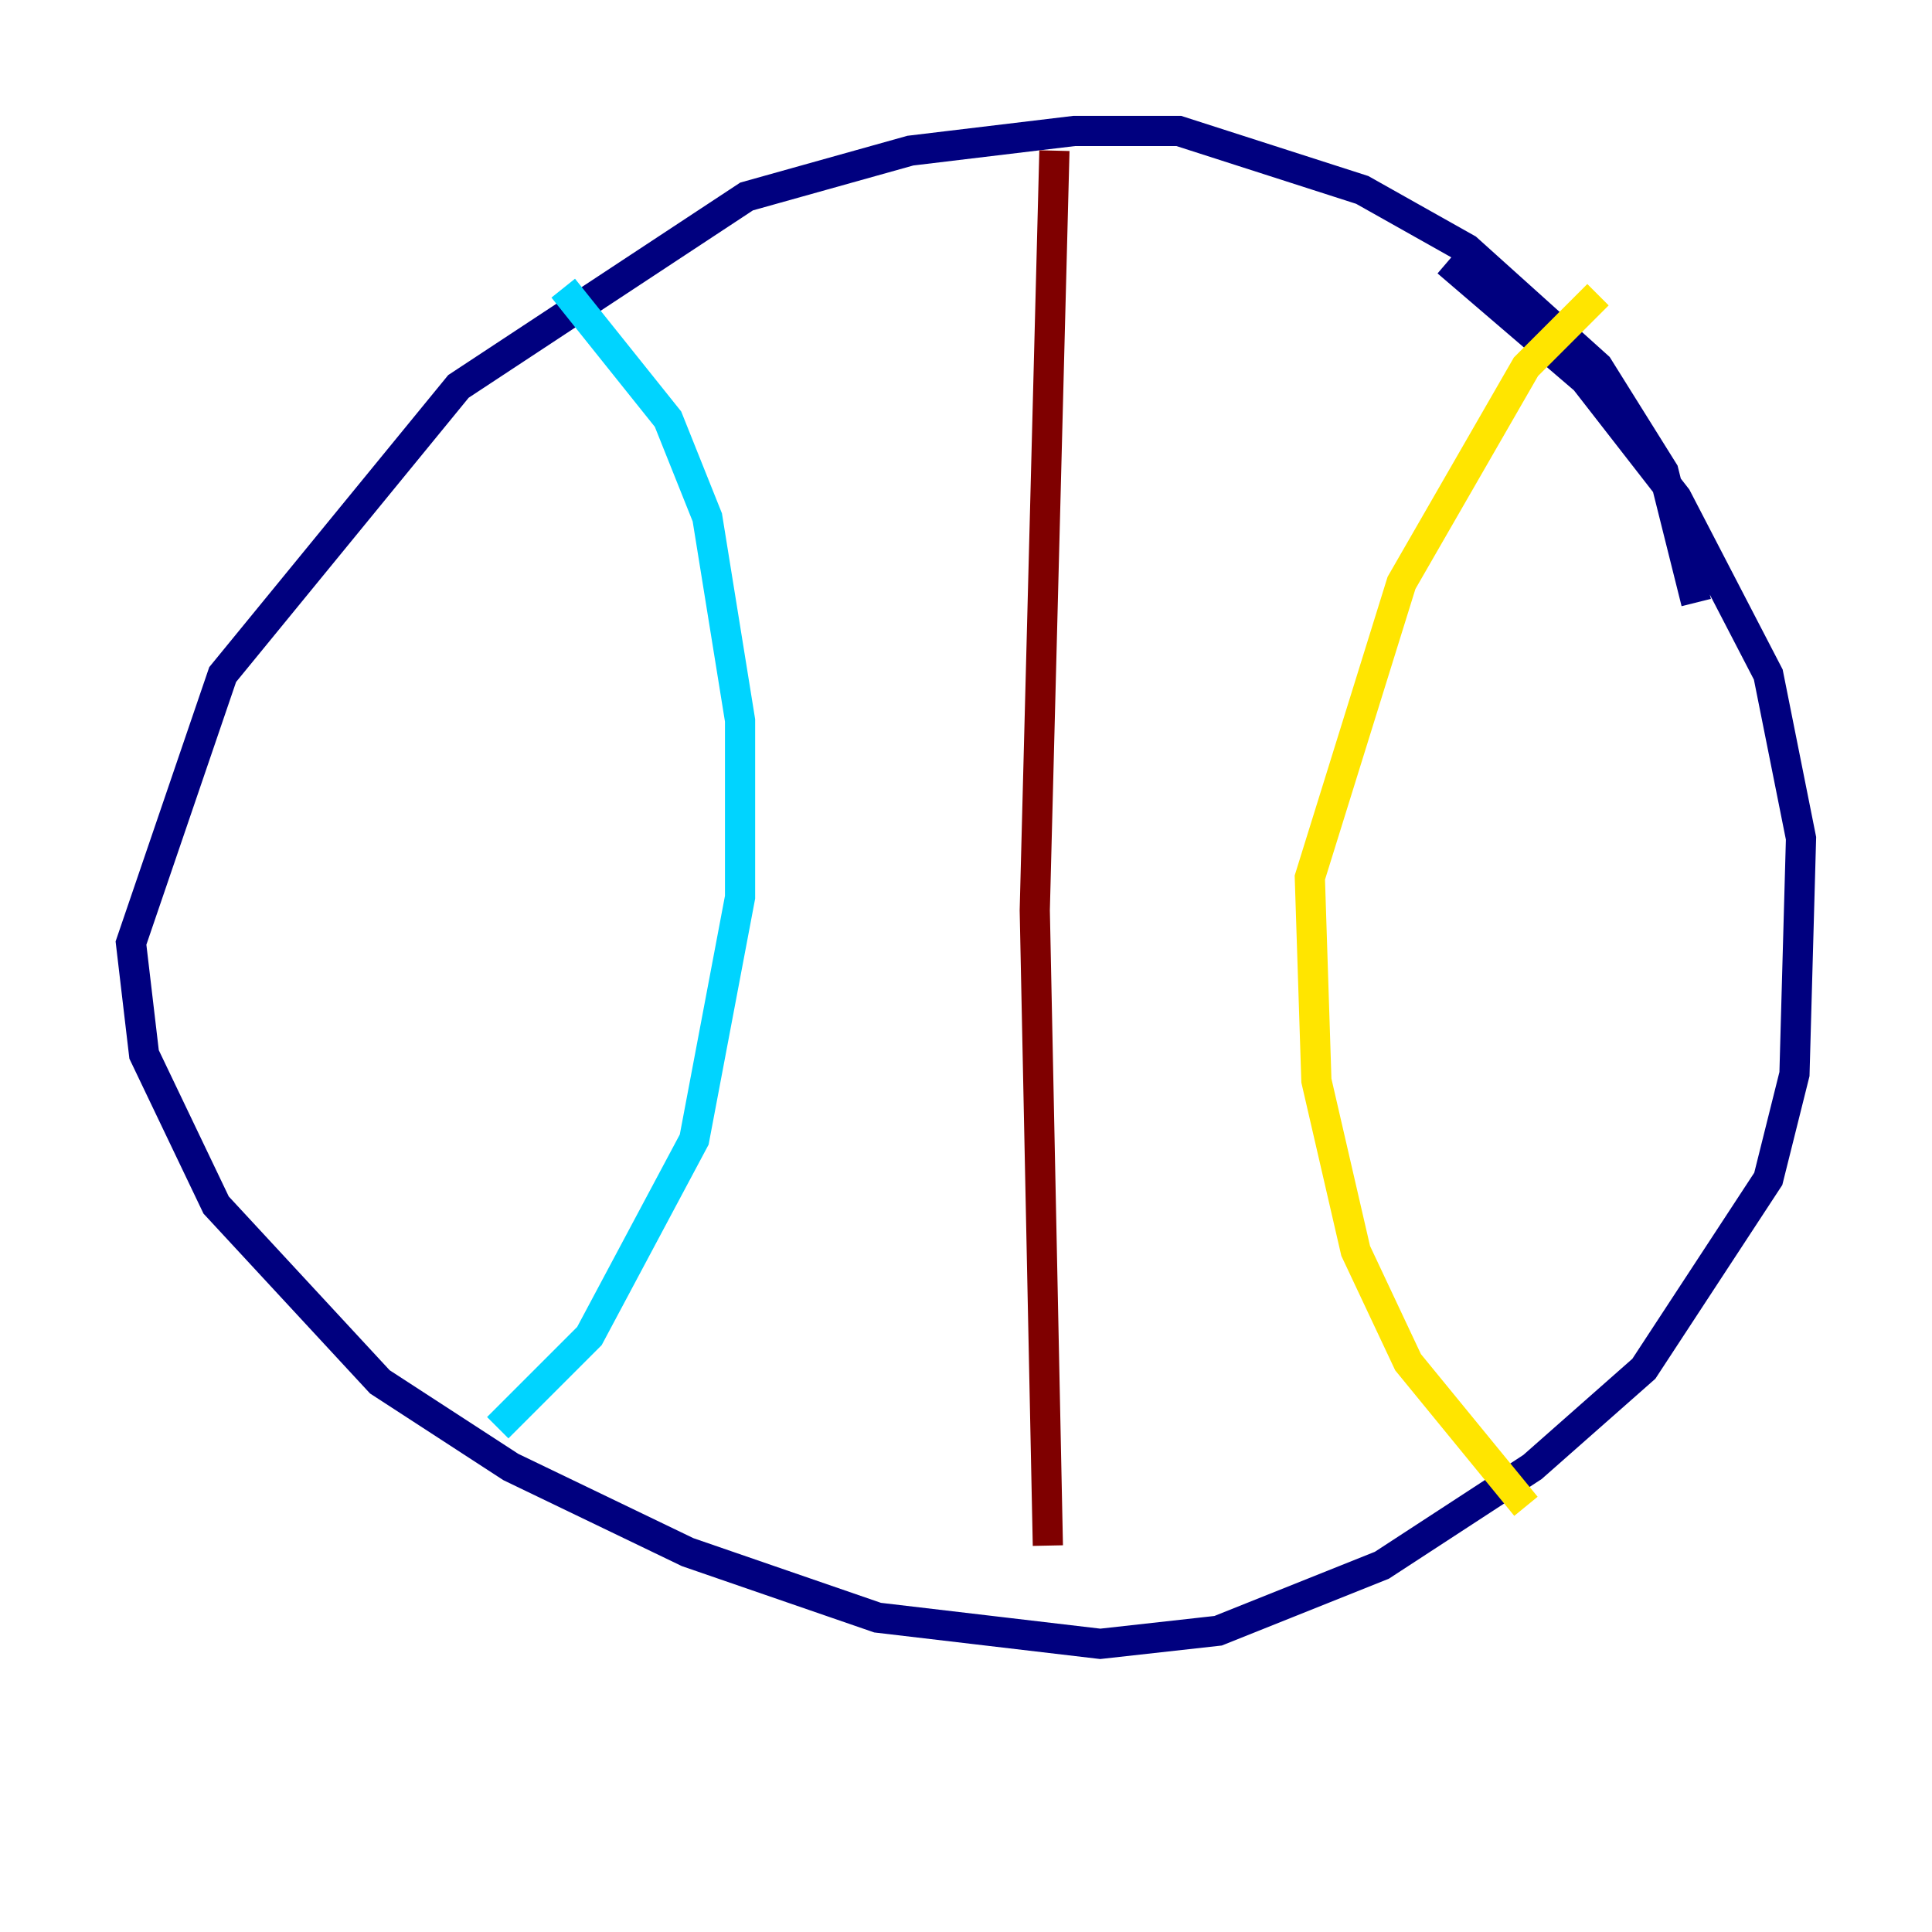 <?xml version="1.0" encoding="utf-8" ?>
<svg baseProfile="tiny" height="128" version="1.2" viewBox="0,0,128,128" width="128" xmlns="http://www.w3.org/2000/svg" xmlns:ev="http://www.w3.org/2001/xml-events" xmlns:xlink="http://www.w3.org/1999/xlink"><defs /><polyline fill="none" points="112.38,39.919 110.21,31.241 105.871,24.298 97.193,16.488 90.251,12.583 78.102,8.678 71.159,8.678 60.312,9.98 49.464,13.017 30.373,25.6 14.752,44.691 8.678,62.481 9.546,69.858 14.319,79.837 25.166,91.552 33.844,97.193 45.559,102.834 58.142,107.173 72.895,108.909 80.705,108.041 91.552,103.702 101.532,97.193 108.909,90.685 117.153,78.102 118.888,71.159 119.322,55.539 117.153,44.691 111.078,32.976 105.003,25.166 95.891,17.356" stroke="#00007f" stroke-width="2" /><polyline fill="none" points="37.315,19.091 44.258,27.77 46.861,34.278 49.031,47.729 49.031,59.444 45.993,75.498 39.051,88.515 32.976,94.59" stroke="#00d4ff" stroke-width="2" /><polyline fill="none" points="105.871,19.525 101.098,24.298 92.854,38.617 86.78,58.142 87.214,71.593 89.817,82.875 93.288,90.251 101.098,99.797" stroke="#ffe500" stroke-width="2" /><polyline fill="none" points="69.858,9.98 68.556,60.312 69.424,102.4" stroke="#7f0000" stroke-width="2" /></svg>
